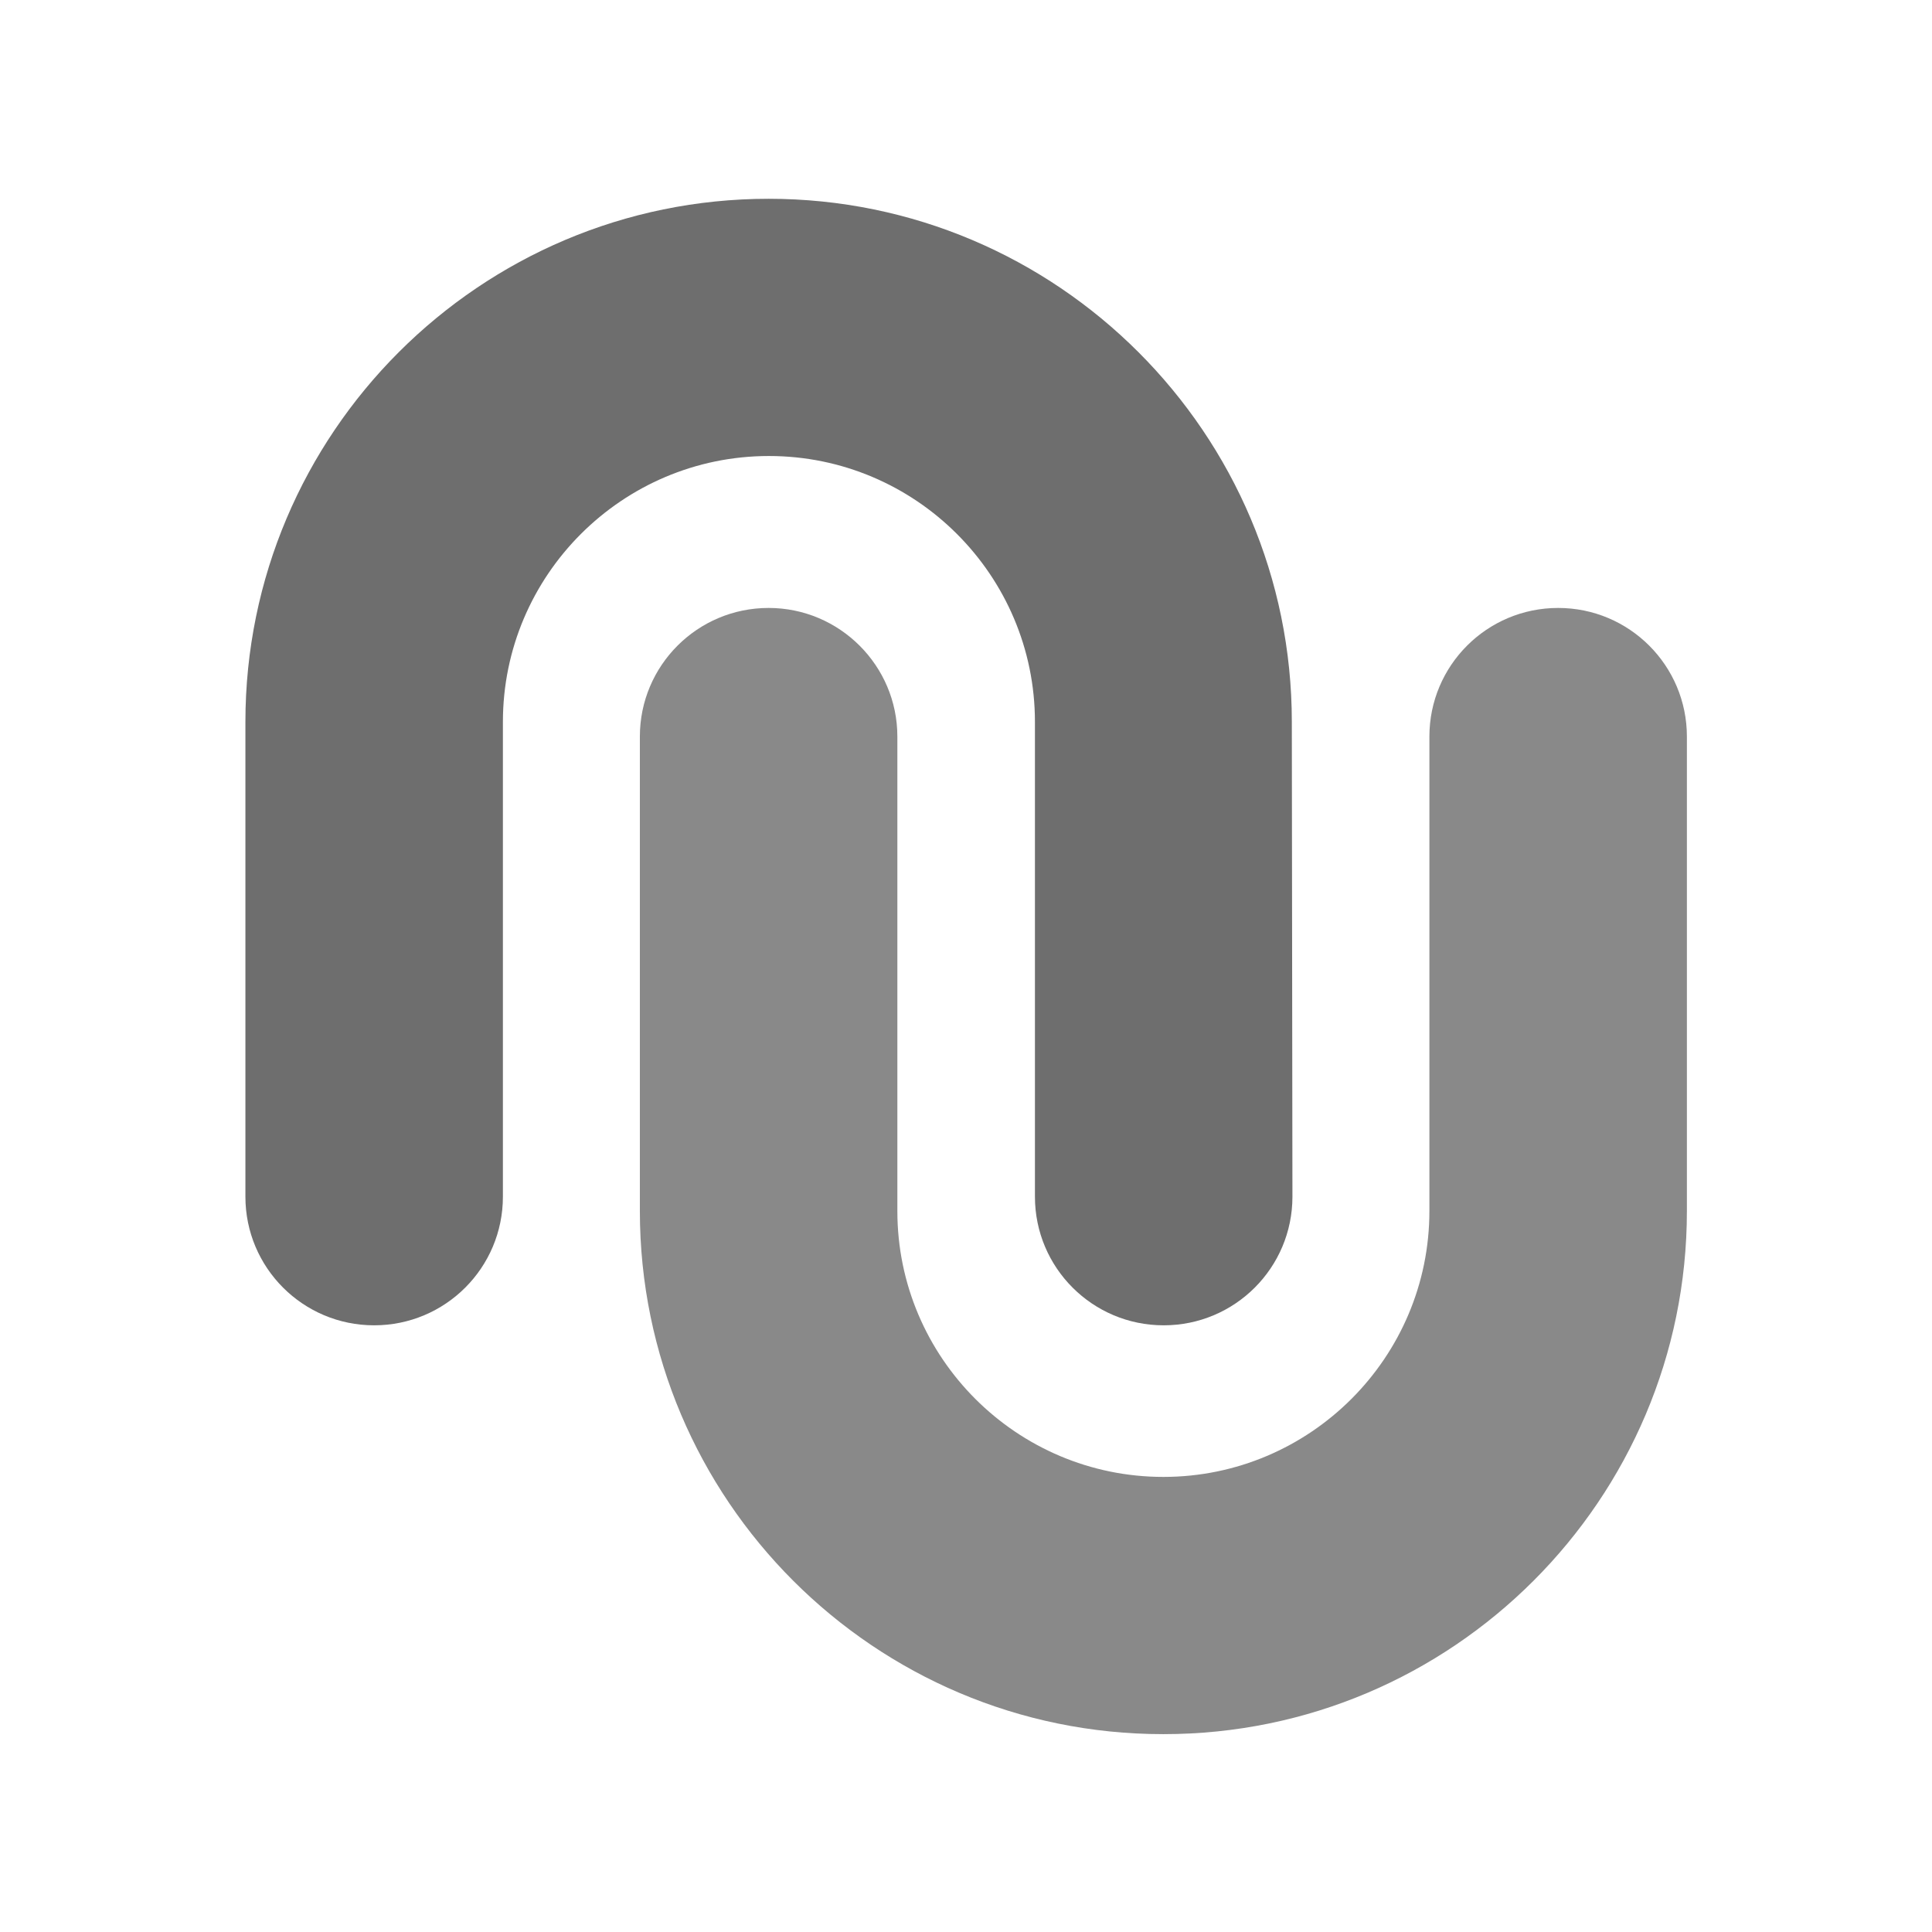 <?xml version="1.0" encoding="UTF-8" standalone="no"?>
<!-- Created with Inkscape (http://www.inkscape.org/) -->

<svg
   xmlns:dc="http://purl.org/dc/elements/1.1/"
   xmlns:cc="http://creativecommons.org/ns#"
   xmlns:rdf="http://www.w3.org/1999/02/22-rdf-syntax-ns#"
   xmlns:svg="http://www.w3.org/2000/svg"
   xmlns="http://www.w3.org/2000/svg"
   xmlns:sodipodi="http://sodipodi.sourceforge.net/DTD/sodipodi-0.dtd"
   xmlns:inkscape="http://www.inkscape.org/namespaces/inkscape"
   id="svg5480"
   version="1.1"
   inkscape:version="0.48.2 r9819"
   width="50"
   height="50"
   sodipodi:docname="container_all_colour.svg"
   inkscape:export-filename="/ohufx/pipeline/tools/python/NKPD/src/view/resources/icons/misc/nuBridge_logo.png"
   inkscape:export-xdpi="90"
   inkscape:export-ydpi="90">
  <defs
     id="defs5484">
    <clipPath
       clipPathUnits="userSpaceOnUse"
       id="clipPath3037">
      <path
         inkscape:connector-curvature="0"
         d="M 0,445 445,445 445,0 0,0 0,445 z"
         id="path3039" />
    </clipPath>
  </defs>
  <sodipodi:namedview
     pagecolor="#ffffff"
     bordercolor="#666666"
     borderopacity="1"
     objecttolerance="10"
     gridtolerance="10"
     guidetolerance="10"
     inkscape:pageopacity="0"
     inkscape:pageshadow="2"
     inkscape:window-width="1692"
     inkscape:window-height="1030"
     id="namedview5482"
     showgrid="false"
     inkscape:zoom="5.6568542"
     inkscape:cx="21.639444"
     inkscape:cy="39.935137"
     inkscape:window-x="309"
     inkscape:window-y="59"
     inkscape:window-maximized="0"
     inkscape:current-layer="g3444"
     showguides="true"
     inkscape:guide-bbox="true" />
  <g
     inkscape:groupmode="layer"
     id="layer6"
     inkscape:label="paths"
     style="display:inline"
     transform="translate(0,-100)">
    <g
       id="layer5"
       inkscape:label="paths"
       style="display:inline"
       transform="matrix(7.877,0,0,8.623,-79.004,-78.922)">
      <g
         id="g3887"
         transform="translate(-0.242,-0.665)">
        <g
           id="g3444"
           transform="translate(-0.02,0.087)">
          <path
             inkscape:connector-curvature="0"
             d="m 14.536,23.494 c 0,-0.866 -0.771,-1.57 -1.719,-1.57 -0.948,0 -1.719,0.704 -1.719,1.57 l 0,1.425 c 0,0.213 0.189,0.386 0.423,0.386 0.234,0 0.423,-0.173 0.423,-0.386 l 0,-1.425 c 0,-0.44 0.392,-0.798 0.874,-0.798 0.482,0 0.874,0.358 0.874,0.798 l 0,1.425 c 0,0.213 0.189,0.386 0.423,0.386 0.234,0 0.423,-0.173 0.423,-0.386 z"
             style="fill:#6e6e6e;fill-opacity:1;fill-rule:nonzero;stroke:none"
             id="path3043"
             sodipodi:nodetypes="sssssssssssss" />
          <path
             inkscape:connector-curvature="0"
             d="m 14.113,26.532 c -0.948,0 -1.719,-0.704 -1.719,-1.57 l 0,-1.424 c 0,-0.213 0.189,-0.386 0.423,-0.386 0.233,0 0.423,0.173 0.423,0.386 l 0,1.424 c 0,0.44 0.392,0.798 0.874,0.798 0.482,0 0.874,-0.358 0.874,-0.798 l 0,-1.424 c 0,-0.213 0.189,-0.386 0.423,-0.386 0.234,0 0.423,0.173 0.423,0.386 l 0,1.424 c 0,0.866 -0.771,1.57 -1.719,1.57"
             style="fill:#898989;fill-opacity:1;fill-rule:nonzero;stroke:none"
             id="path3047" />
        </g>
      </g>
    </g>
  </g>
</svg>
